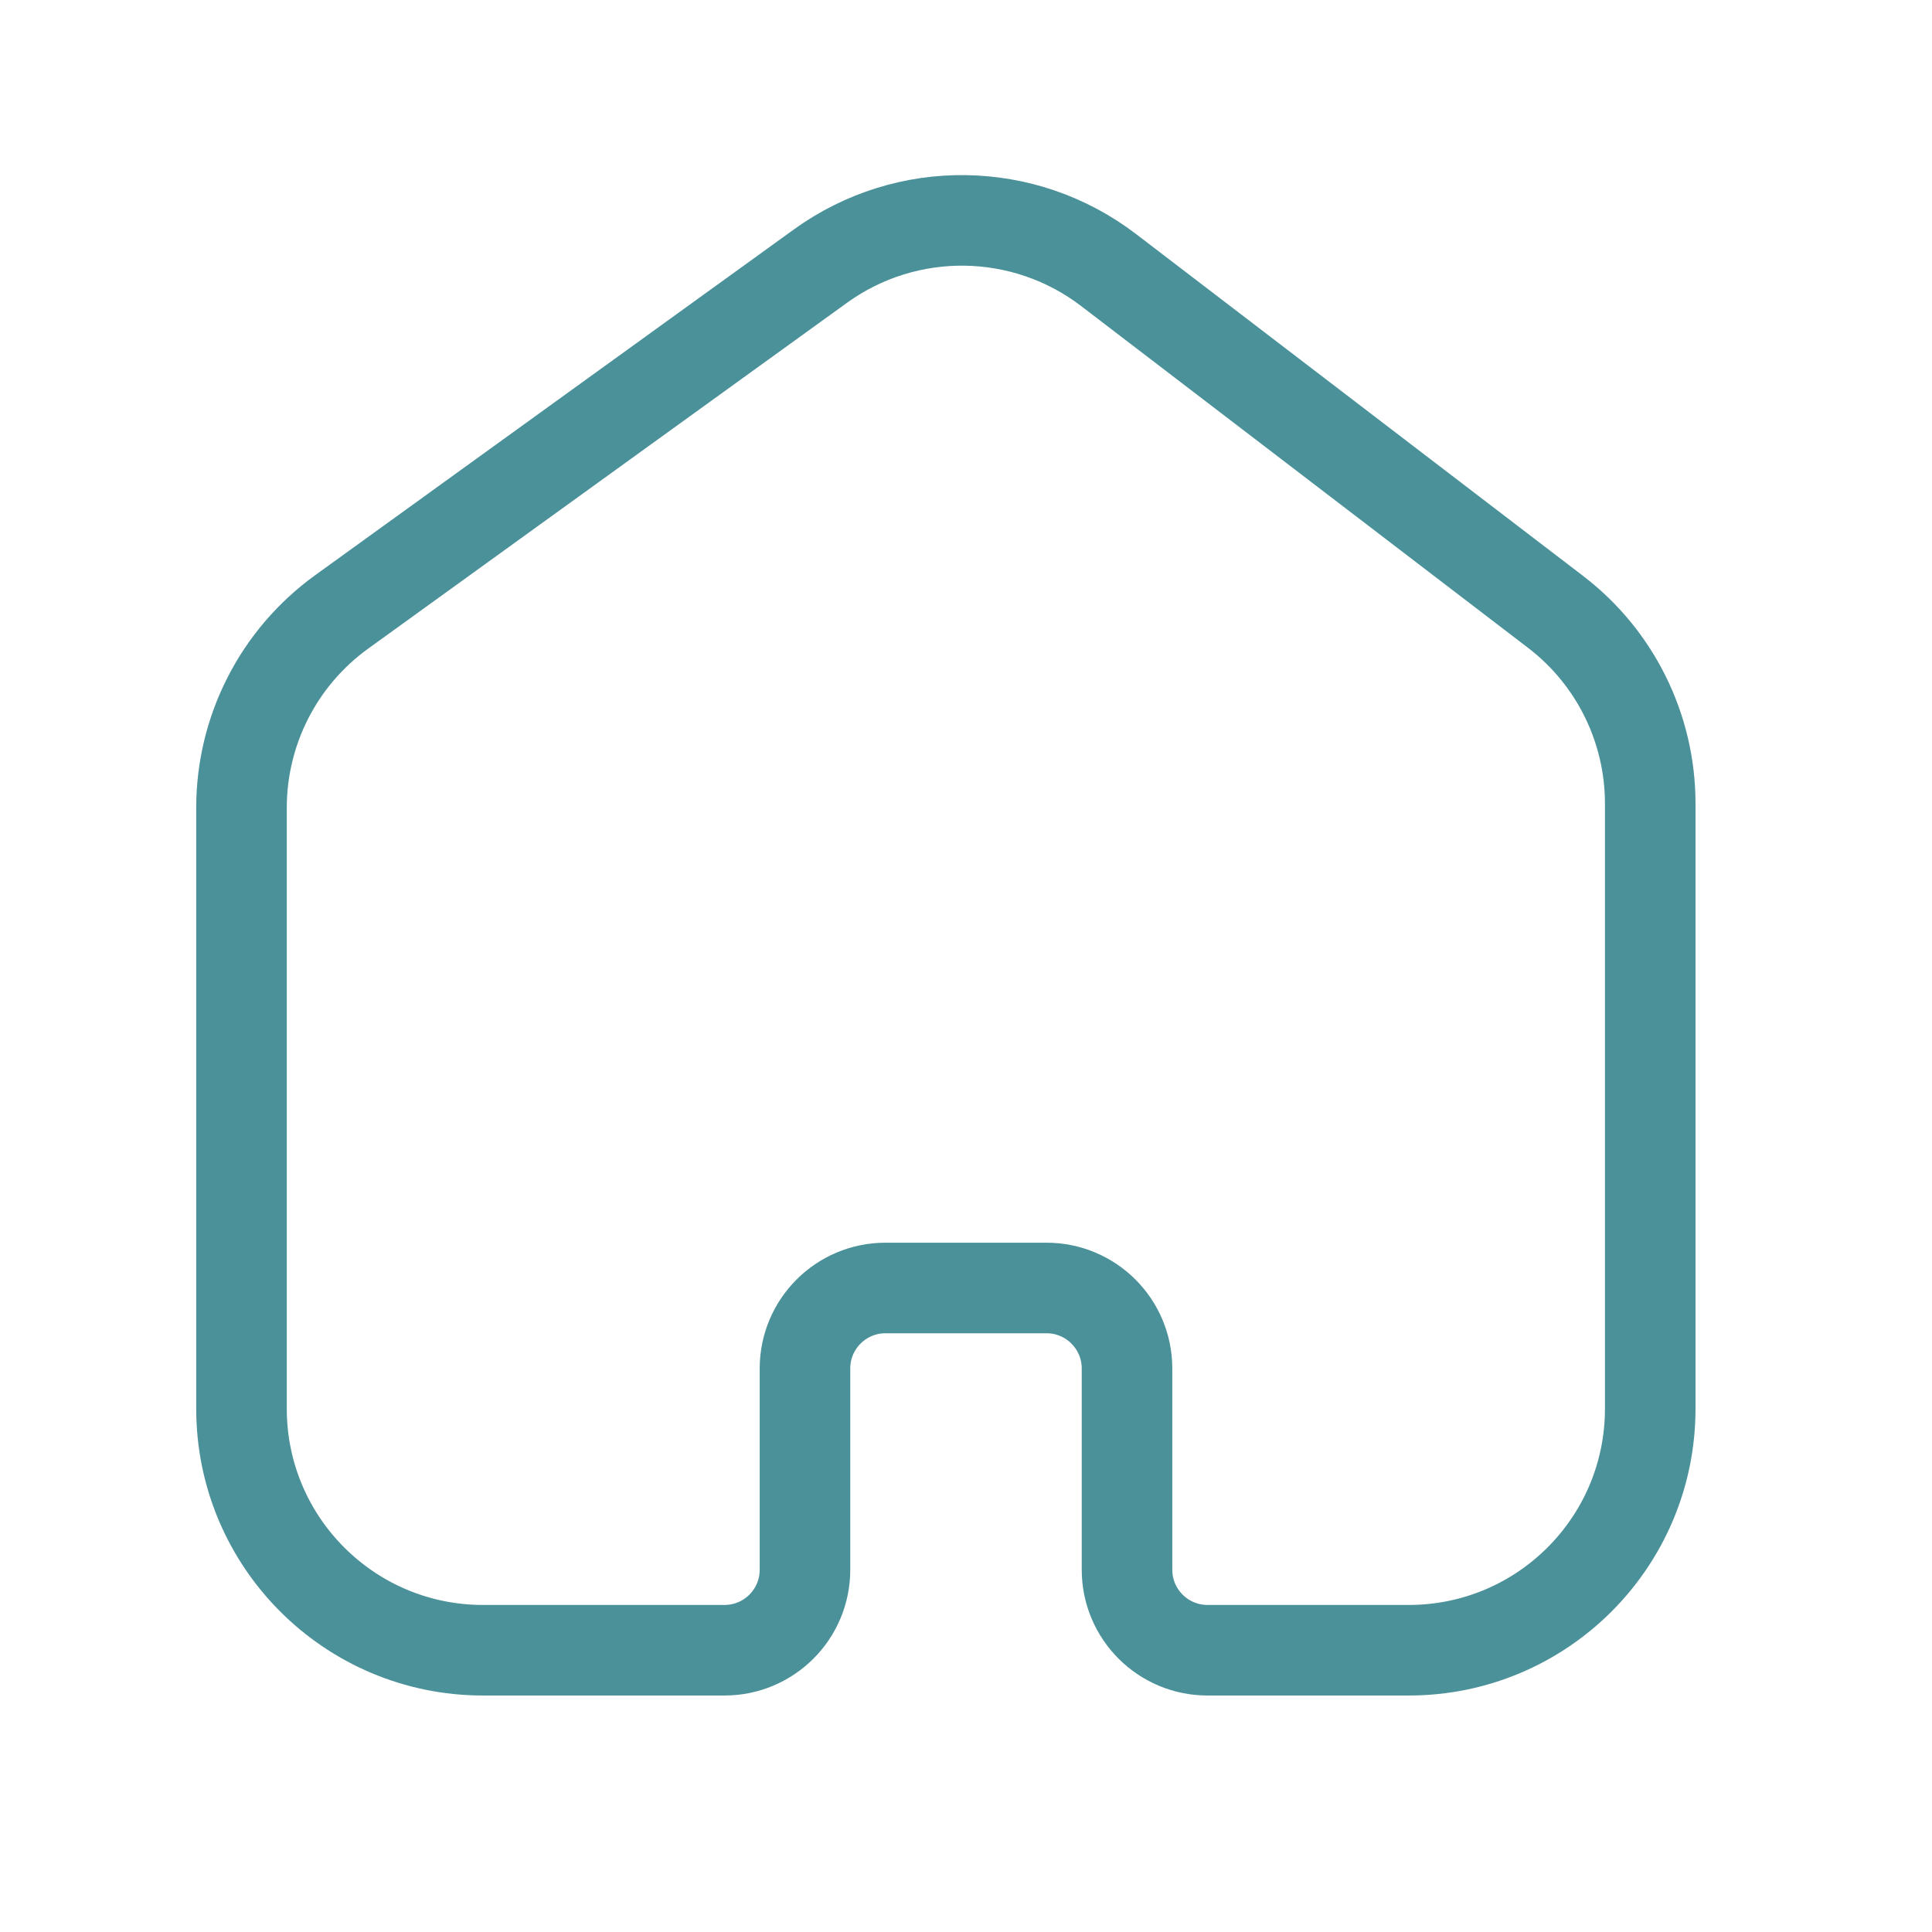 <svg width="32" height="32" viewBox="0 0 32 32" fill="none" xmlns="http://www.w3.org/2000/svg">
<path d="M4 23.333V13.379C4 12.094 4.617 10.888 5.658 10.136L13.59 4.407C15.021 3.374 16.96 3.401 18.362 4.473L25.763 10.133C26.753 10.889 27.333 12.064 27.333 13.31V23.333C27.333 25.543 25.543 27.333 23.333 27.333H20C19.264 27.333 18.667 26.736 18.667 26V22.667C18.667 21.93 18.07 21.333 17.333 21.333H14.667C13.93 21.333 13.333 21.93 13.333 22.667V26C13.333 26.736 12.736 27.333 12 27.333H8C5.791 27.333 4 25.543 4 23.333Z" stroke="#4B9199" stroke-width="1.5" stroke-linejoin="round"/>
</svg>
